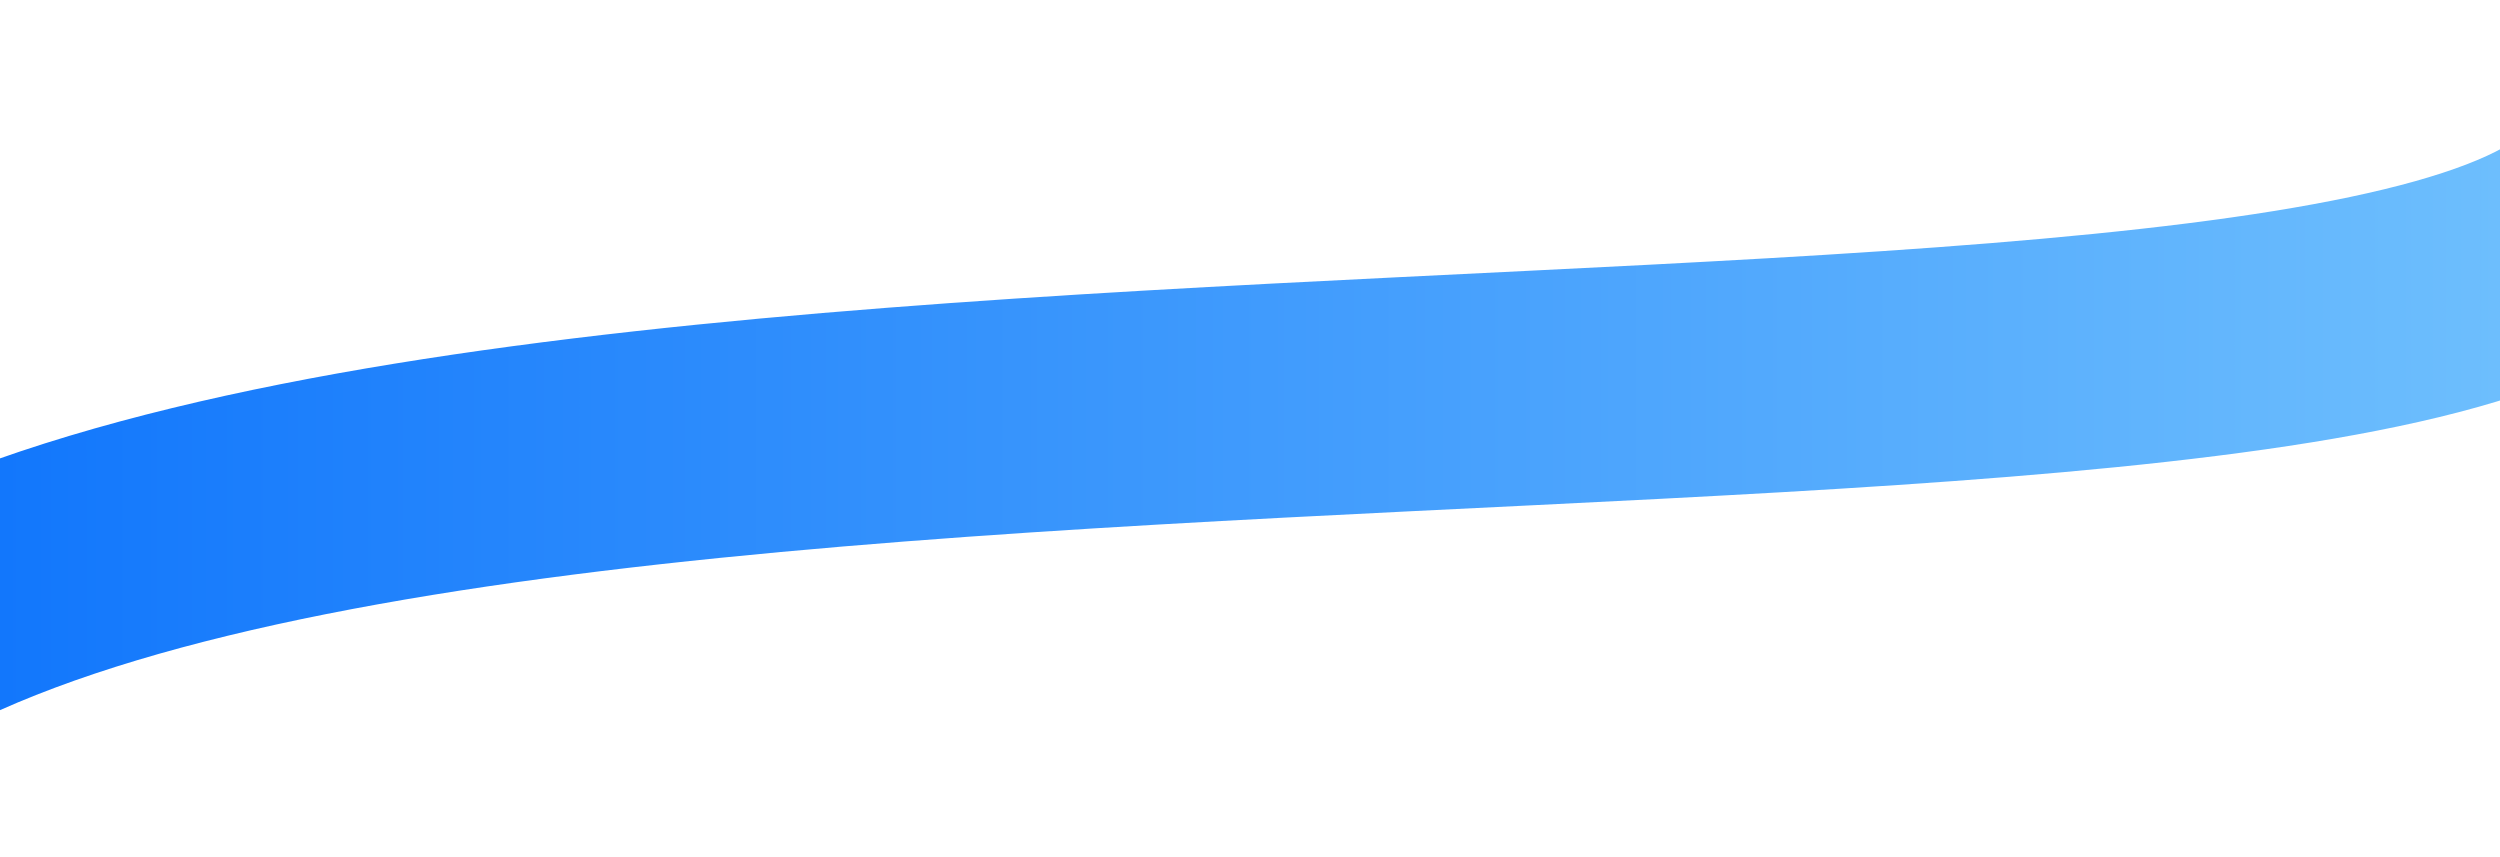 <svg width="1280" height="439" viewBox="0 0 1280 439" fill="none" xmlns="http://www.w3.org/2000/svg">
<path d="M-127 379C112 105 1399.5 286.5 1350 61" stroke="url(#paint0_linear_1_249)" stroke-width="120" stroke-linecap="round" stroke-linejoin="round"/>
<defs>
<linearGradient id="paint0_linear_1_249" x1="-127" y1="220" x2="1351.39" y2="220" gradientUnits="userSpaceOnUse">
<stop stop-color="#0970FC"/>
<stop offset="1" stop-color="#72C2FD"/>
</linearGradient>
</defs>
</svg>
